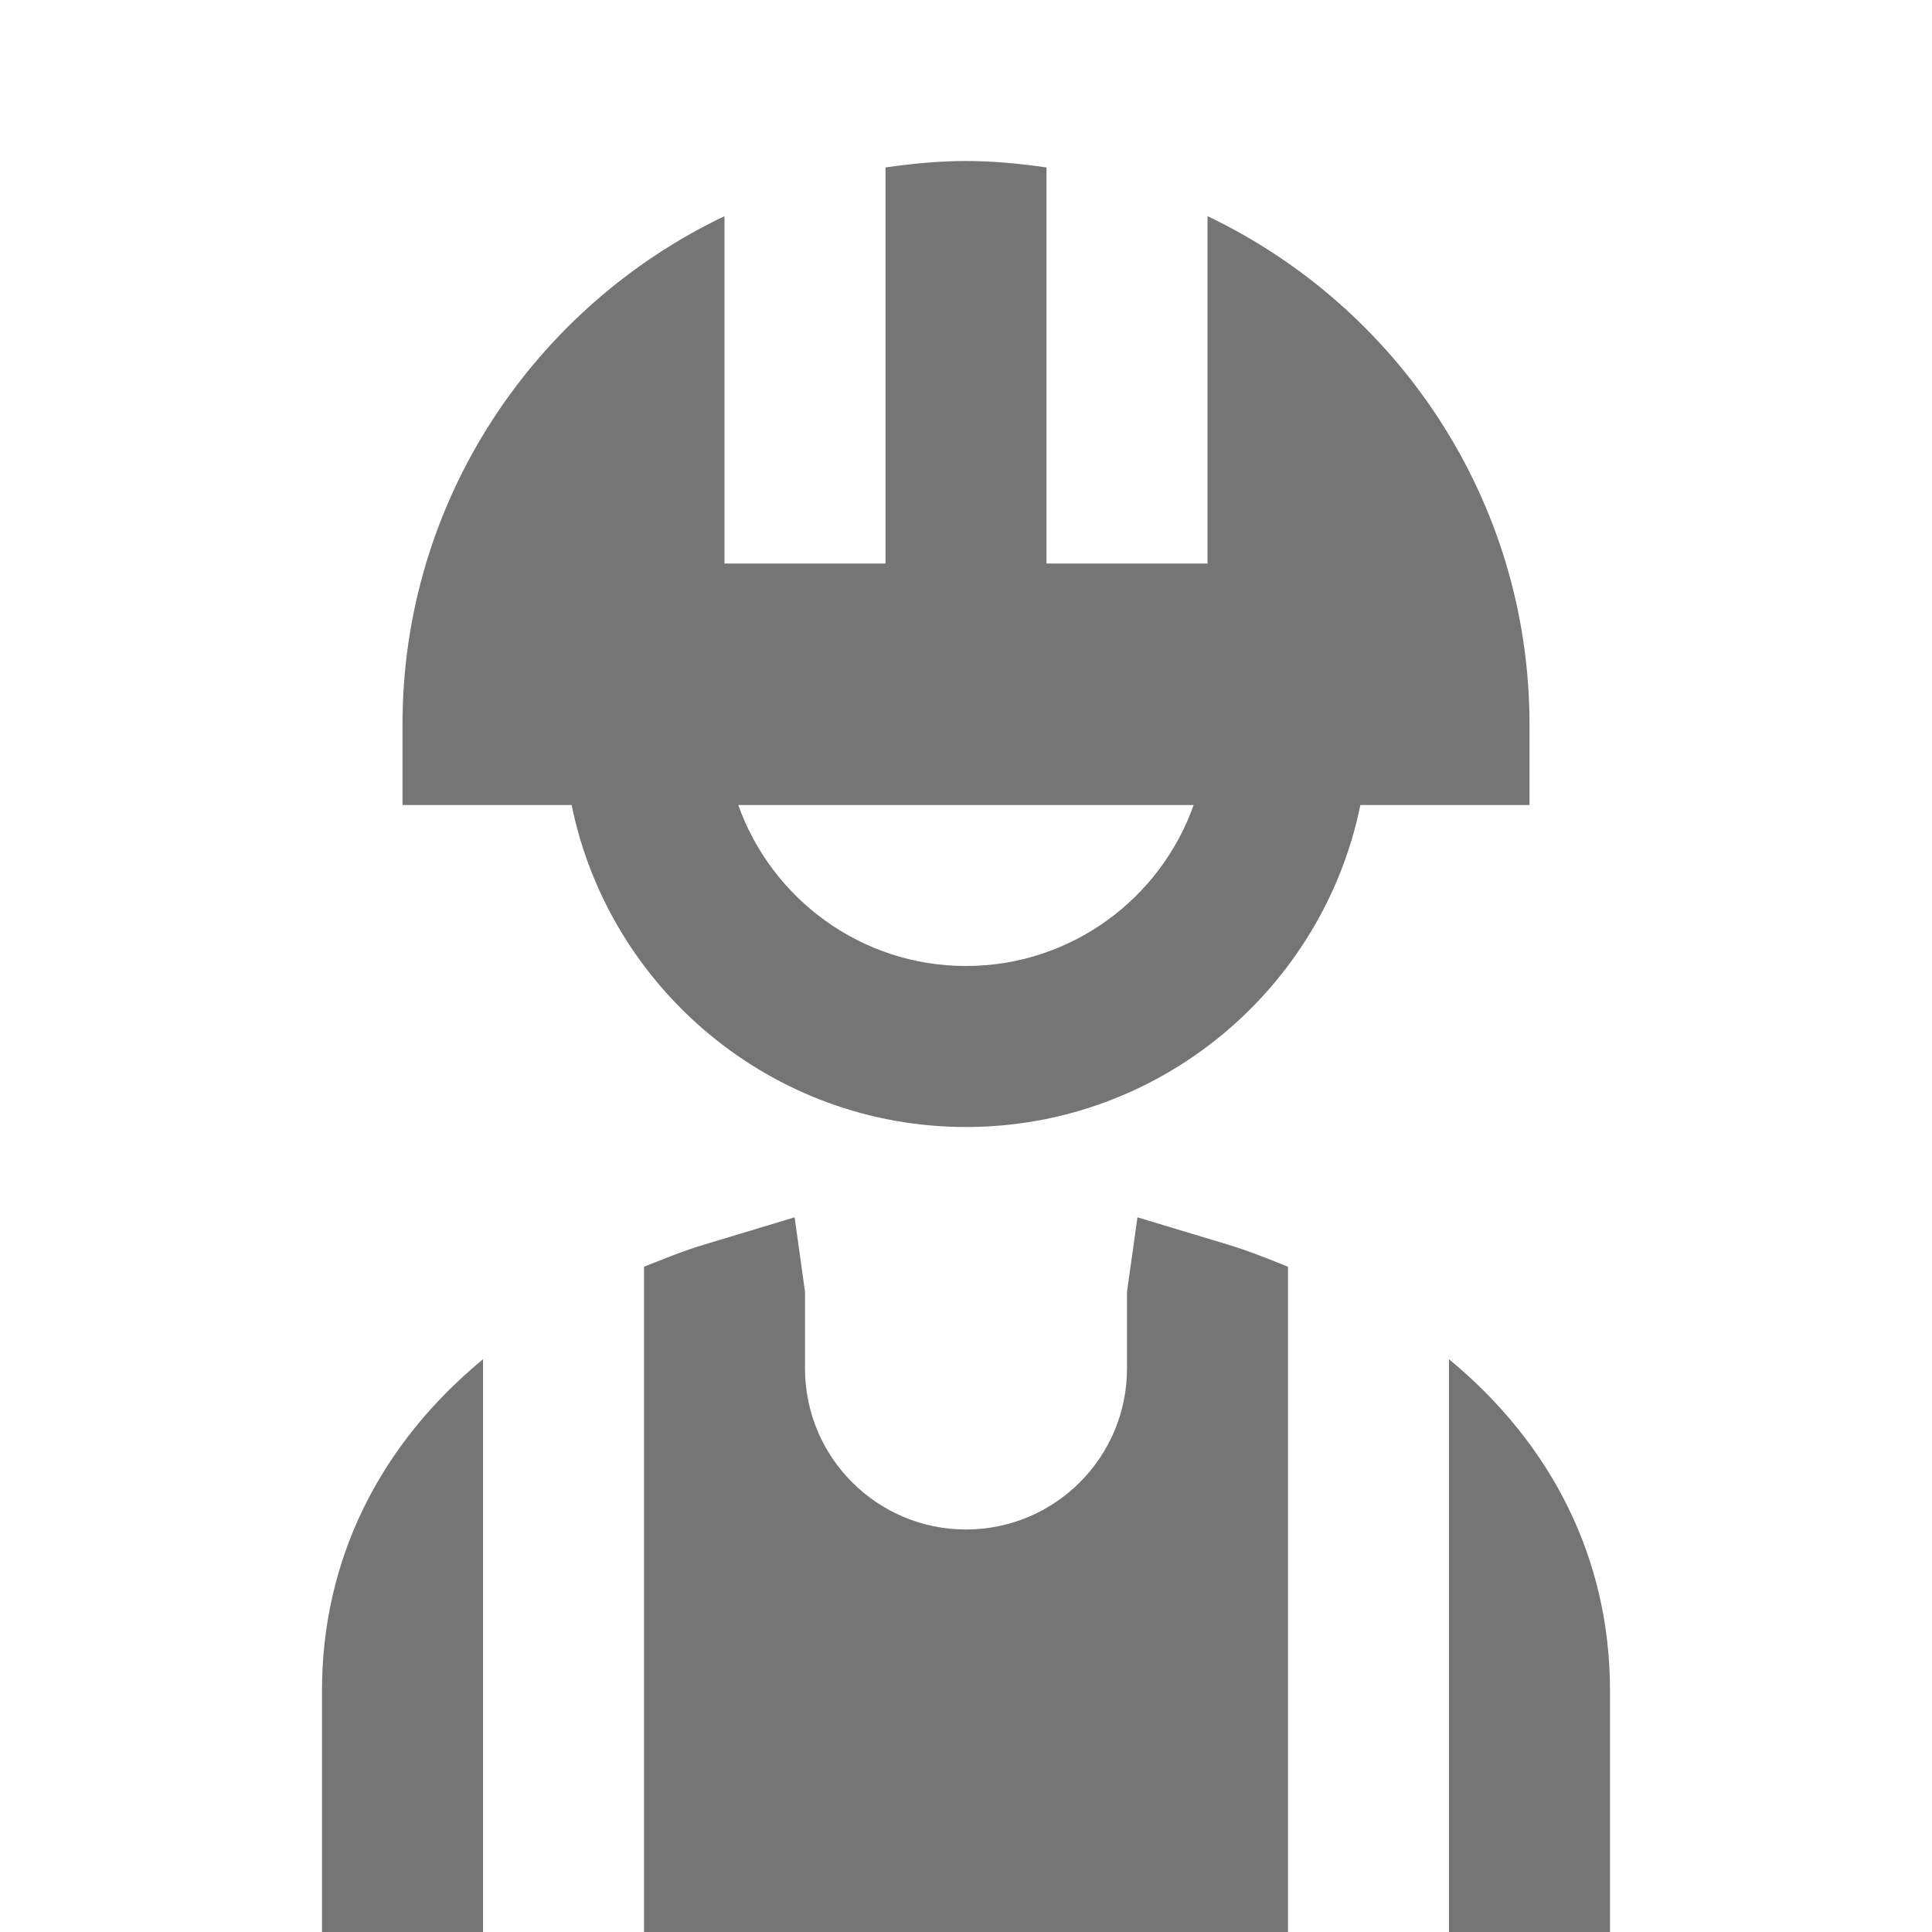 <?xml version="1.0" encoding="utf-8"?>
<!-- Generator: Adobe Illustrator 17.1.0, SVG Export Plug-In . SVG Version: 6.00 Build 0)  -->
<!DOCTYPE svg PUBLIC "-//W3C//DTD SVG 1.1//EN" "http://www.w3.org/Graphics/SVG/1.1/DTD/svg11.dtd">
<svg version="1.1" xmlns="http://www.w3.org/2000/svg" xmlns:xlink="http://www.w3.org/1999/xlink" x="0px" y="0px" width="24px"
	 height="24px" viewBox="0 0 24 24" enable-background="new 0 0 24 24" xml:space="preserve">
<g id="Frame_-_24px">
	<rect fill="none" width="24" height="24"/>
</g>
<g id="Filled_Icons">
	<g>
		<path fill="#757575" d="M15,2.685V7h-2V2.08C12.672,2.033,12.34,2,12,2s-0.672,0.033-1,0.08V7H9V2.685C6.639,3.812,5,6.215,5,9v1
			h2.101c0.464,2.279,2.484,4,4.899,4s4.435-1.721,4.899-4H19V9C19,6.215,17.361,3.812,15,2.685z M12,12
			c-1.304,0-2.416-0.836-2.829-2h5.657C14.416,11.164,13.304,12,12,12z"/>
		<g>
			<path fill="#757575" d="M8,24h8v-8.264c-0.245-0.098-0.489-0.198-0.753-0.277l-1.117-0.337L14,16.047V17c0,1.104-0.896,2-2,2
				s-2-0.896-2-2v-0.953l-0.129-0.925l-1.117,0.337C8.489,15.538,8.245,15.639,8,15.736V24z"/>
			<path fill="#757575" d="M18,16.885V24h2v-3C20,19.369,19.281,17.942,18,16.885z"/>
			<path fill="#757575" d="M6,16.885C4.719,17.942,4,19.369,4,21v3h2V16.885z"/>
		</g>
	</g>
</g>
</svg>
